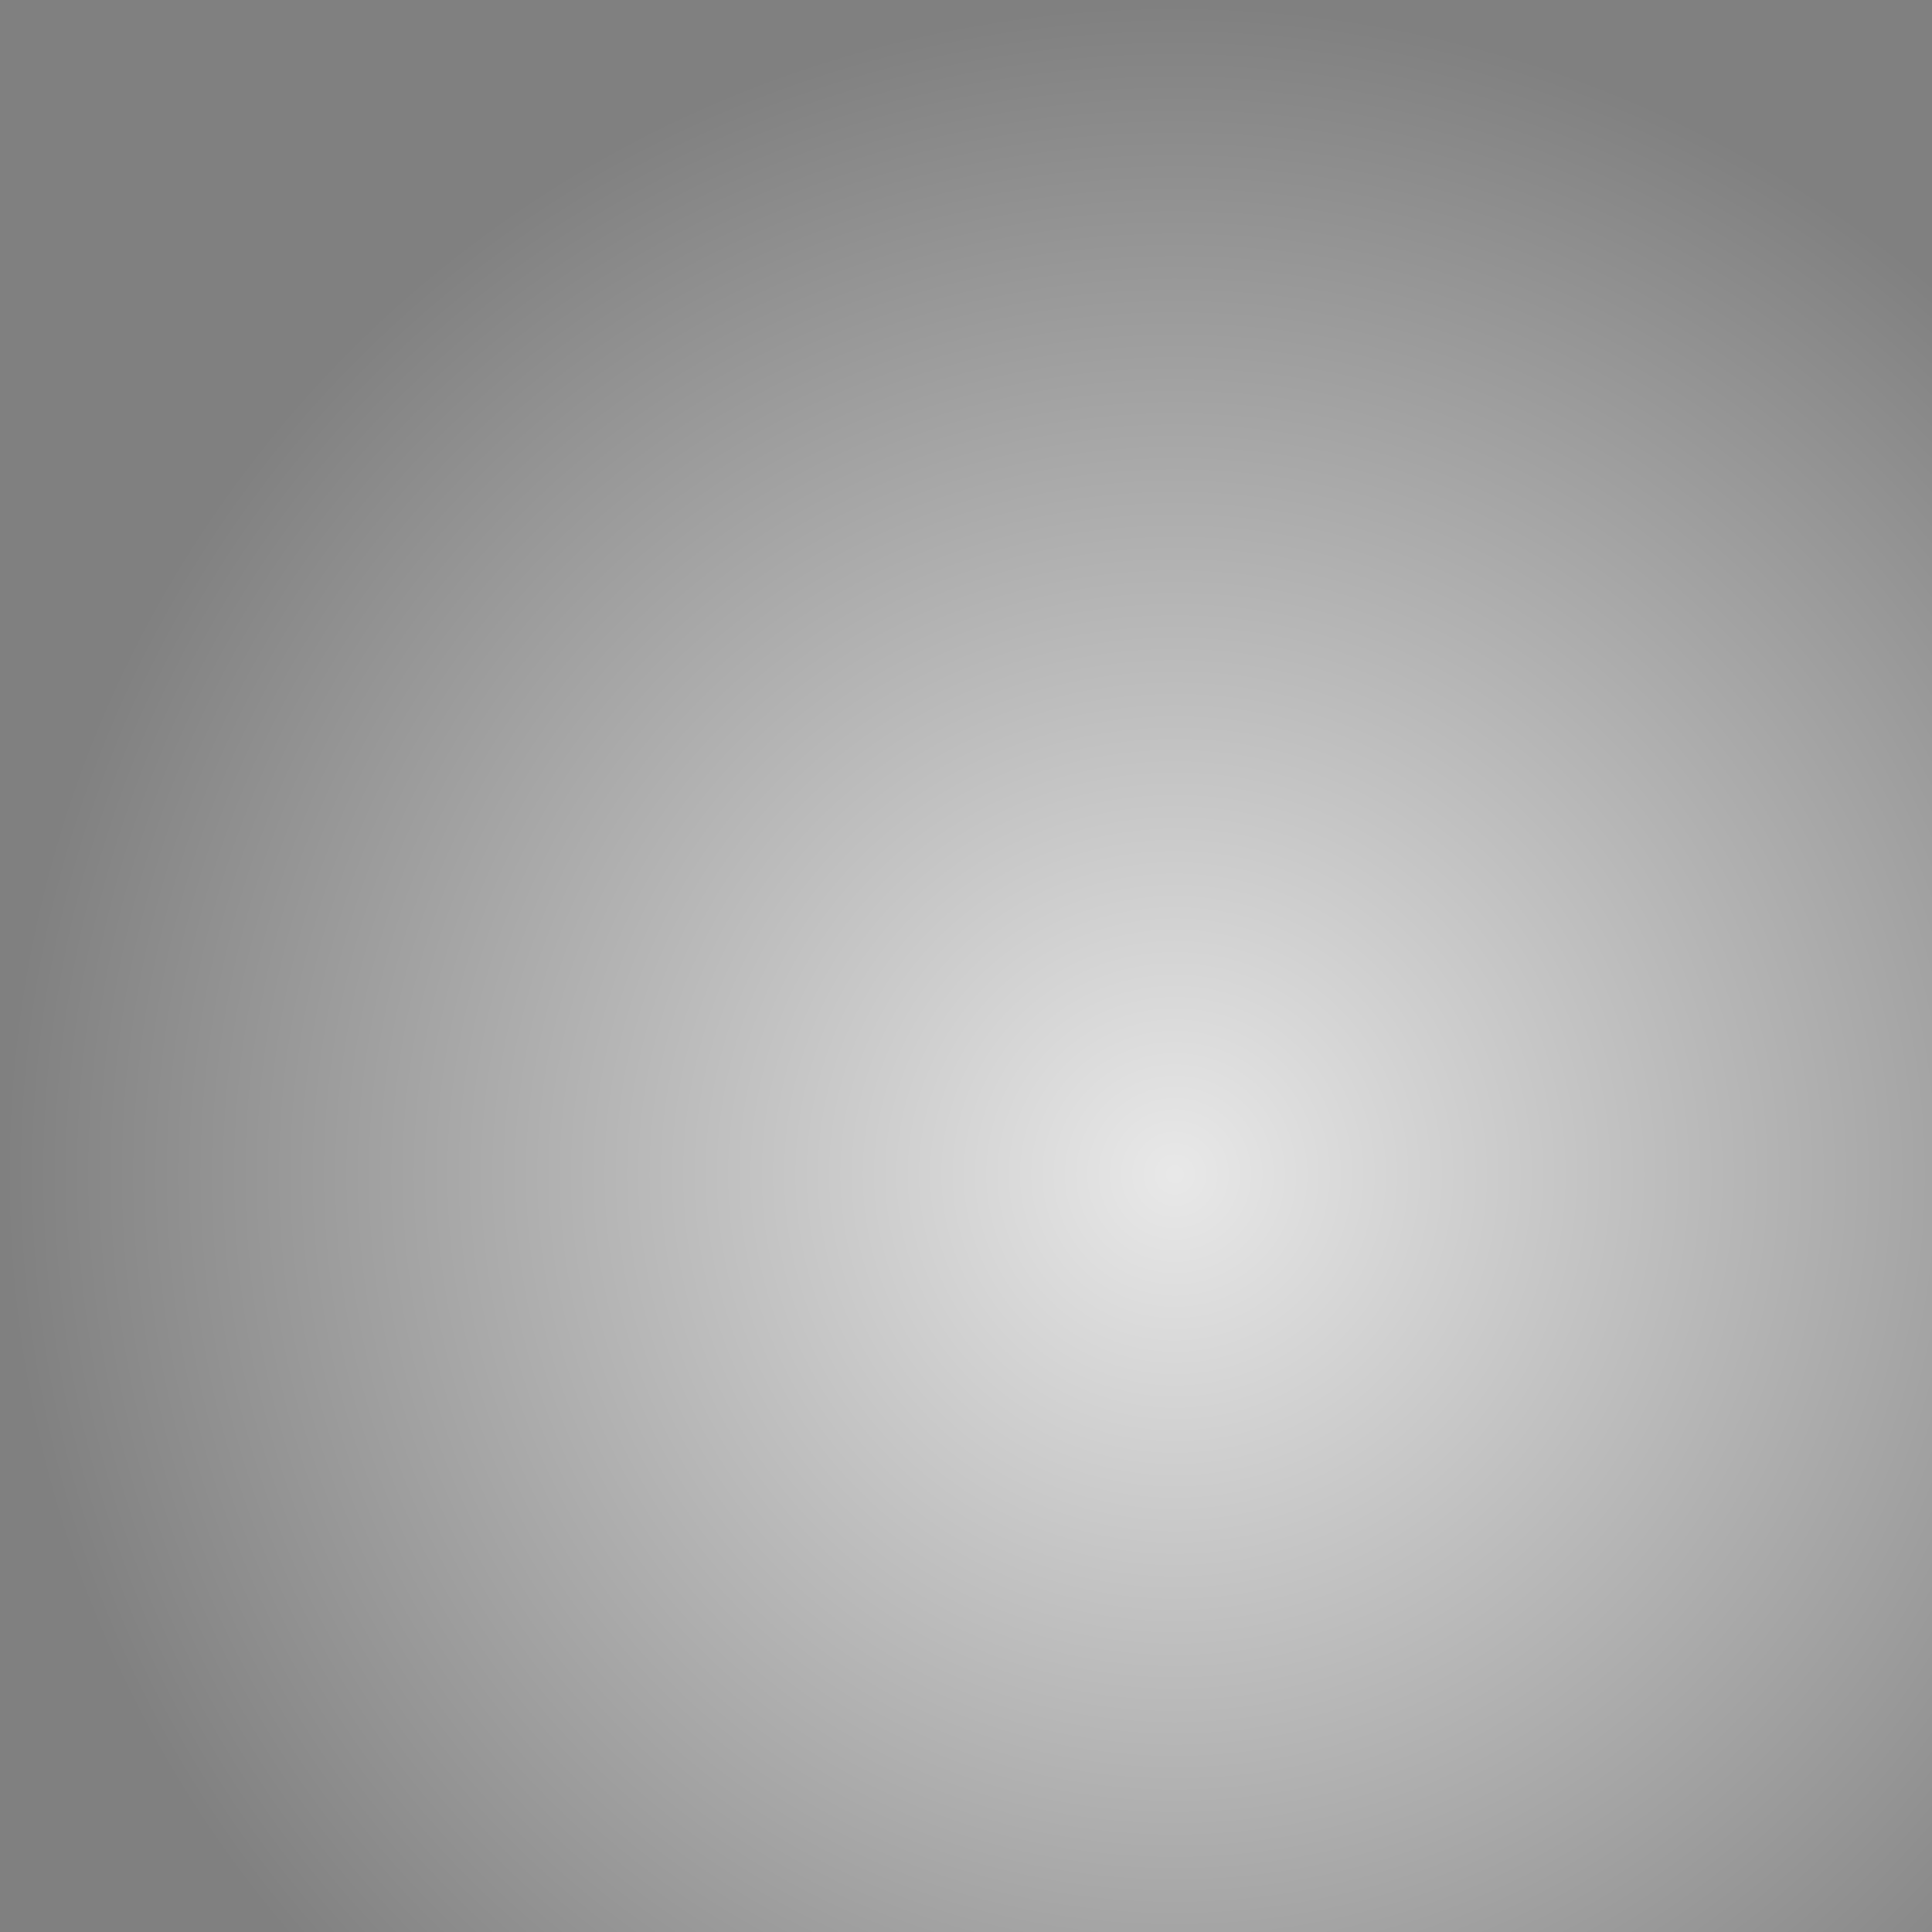 <svg xmlns="http://www.w3.org/2000/svg" xmlns:svg="http://www.w3.org/2000/svg" xmlns:xlink="http://www.w3.org/1999/xlink" id="svg3631" width="21" height="21" version="1.1"><rect width="100%" height="100%" fill="#808080" stroke="none"/><defs id="defs3633"><linearGradient id="linearGradient4161"><stop id="stop4163" offset="0" stop-color="#fff" stop-opacity="1"/><stop id="stop4165" offset="1" stop-color="#fff" stop-opacity="0"/></linearGradient><radialGradient id="radialGradient4167" cx="10.102" cy="10.52" r="8.713" fx="10.102" fy="10.52" gradientTransform="matrix(1,0,0,1.043,0,-0.457)" gradientUnits="userSpaceOnUse" xlink:href="#linearGradient4161"/></defs><g id="layer1" transform="translate(0,-1031.362)"><rect id="rect3645" width="30.178" height="30.052" x="34.85" y="1059.56" fill="#000" fill-opacity="1" stroke="none"/><path id="path3643" fill="url(#radialGradient4167)" fill-opacity="1" stroke="none" d="m 18.814,10.52 a 8.713,9.091 0 1 1 -17.425,0 8.713,9.091 0 1 1 17.425,0 z" opacity=".82" transform="matrix(1.466,0,0,1.405,-2.036,1029.355)"/></g></svg>